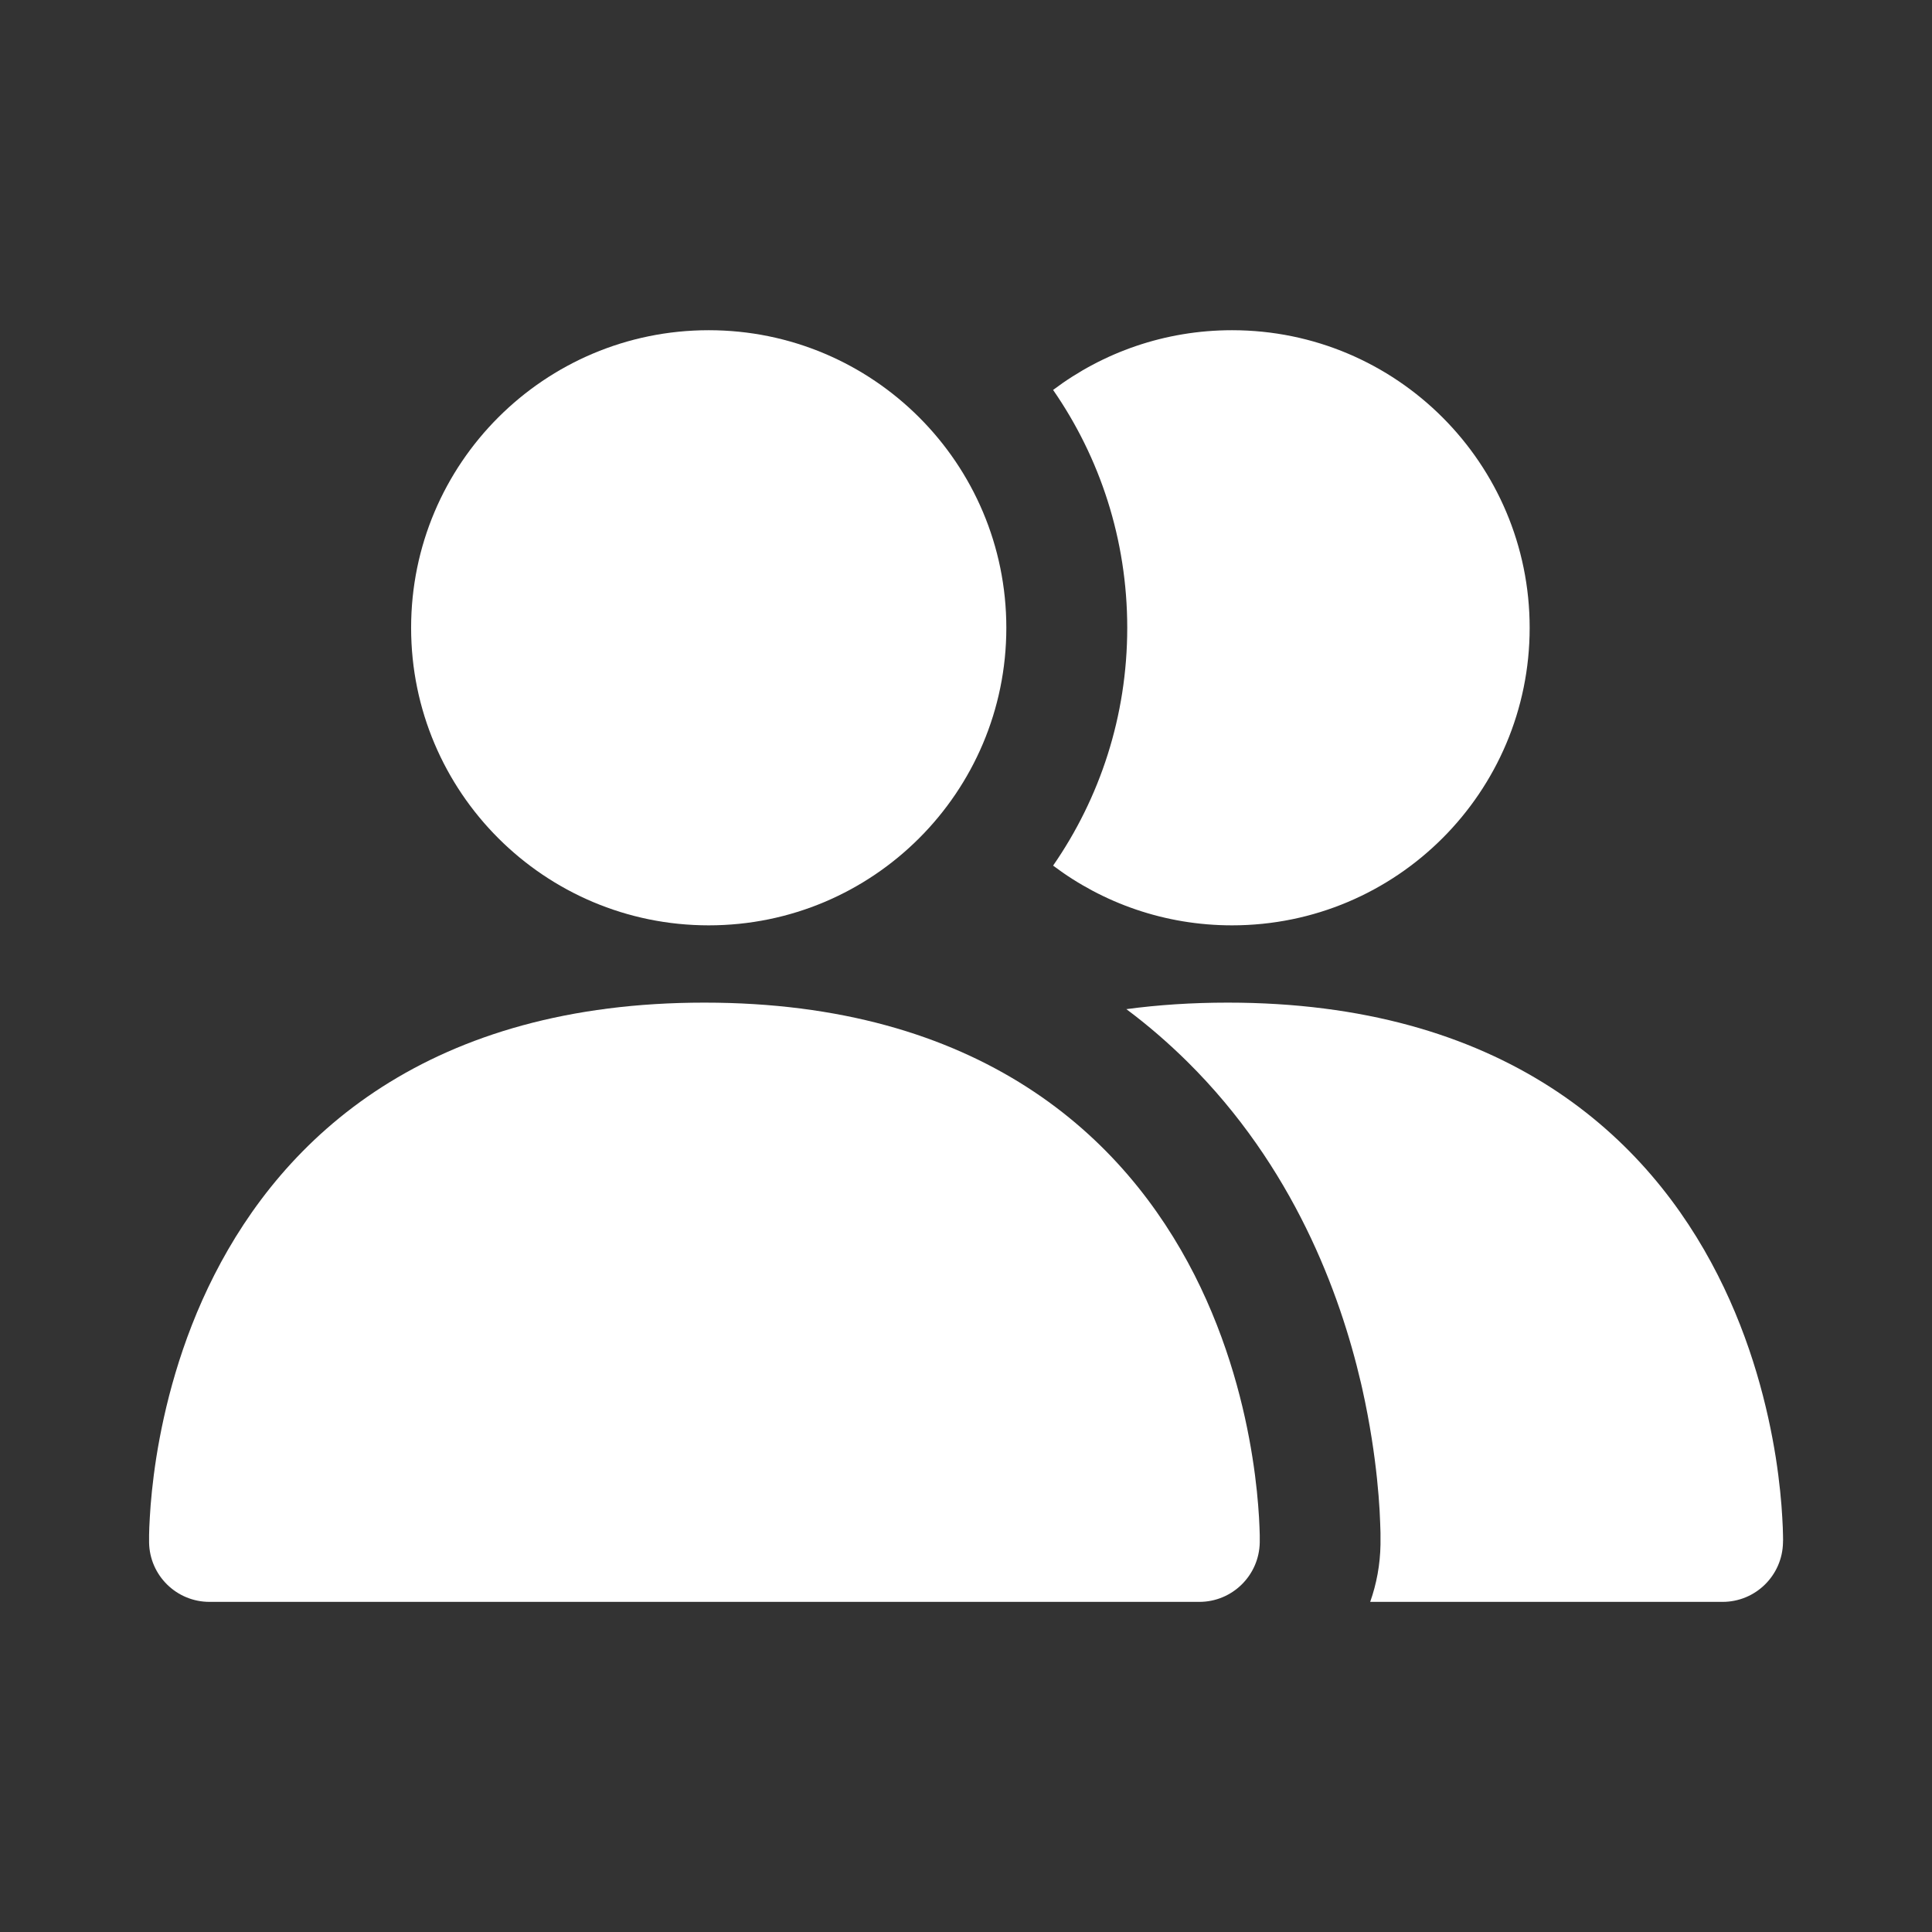 <svg width="40" height="40" viewBox="0 0 24 24" fill="none" xmlns="http://www.w3.org/2000/svg" transform="rotate(0 0 0)"><rect x="0" y="0" width="24" height="24" fill="#333333" stroke="none"/><path d="M8.804 4.102C6.763 4.102 5.107 5.757 5.107 7.799C5.107 9.84 6.763 11.495 8.804 11.495C10.846 11.495 12.501 9.84 12.501 7.799C12.501 5.757 10.846 4.102 8.804 4.102Z" fill="#ffffff"/><path d="M1.852 19.16L1.852 19.158L1.852 19.151L1.852 19.132C1.852 19.116 1.852 19.095 1.852 19.069C1.853 19.016 1.855 18.942 1.861 18.85C1.871 18.667 1.894 18.41 1.942 18.103C2.039 17.494 2.239 16.67 2.663 15.837C3.089 15 3.744 14.145 4.747 13.502C5.753 12.858 7.064 12.455 8.75 12.455C10.437 12.455 11.747 12.858 12.753 13.502C13.757 14.145 14.412 15 14.838 15.837C15.261 16.67 15.462 17.494 15.558 18.103C15.607 18.41 15.629 18.667 15.64 18.85C15.645 18.942 15.648 19.016 15.649 19.069C15.649 19.095 15.649 19.116 15.649 19.132L15.649 19.151L15.649 19.158L15.649 19.161C15.642 19.57 15.308 19.899 14.899 19.899H2.602C2.193 19.899 1.859 19.571 1.852 19.162C1.852 19.162 1.852 19.163 1.852 19.16Z" fill="#ffffff"/><path d="M17.021 19.899C17.1 19.676 17.145 19.436 17.149 19.187L17.149 19.18L17.149 19.168L17.149 19.139L17.149 19.133C17.149 19.108 17.149 19.078 17.149 19.042C17.147 18.971 17.144 18.877 17.138 18.764C17.125 18.538 17.097 18.231 17.04 17.869C17.01 17.68 16.972 17.472 16.922 17.249C16.916 17.226 16.911 17.203 16.906 17.179C16.645 16.061 16.067 14.493 14.75 13.189C14.515 12.957 14.263 12.738 13.992 12.536C14.386 12.483 14.806 12.455 15.251 12.455C16.937 12.455 18.248 12.858 19.254 13.502C20.257 14.145 20.913 15 21.338 15.837C21.762 16.67 21.962 17.494 22.059 18.103C22.107 18.41 22.13 18.667 22.14 18.85C22.146 18.942 22.148 19.016 22.149 19.069C22.149 19.095 22.15 19.116 22.15 19.132L22.149 19.151L22.149 19.158L22.149 19.161C22.142 19.57 21.809 19.899 21.399 19.899H17.021Z" fill="#ffffff"/><path d="M14.003 7.799C14.003 8.896 13.663 9.914 13.082 10.753C13.701 11.219 14.47 11.495 15.305 11.495C17.347 11.495 19.002 9.84 19.002 7.799C19.002 5.757 17.347 4.102 15.305 4.102C14.47 4.102 13.701 4.378 13.082 4.844C13.663 5.683 14.003 6.701 14.003 7.799Z" fill="#ffffff"/></svg>